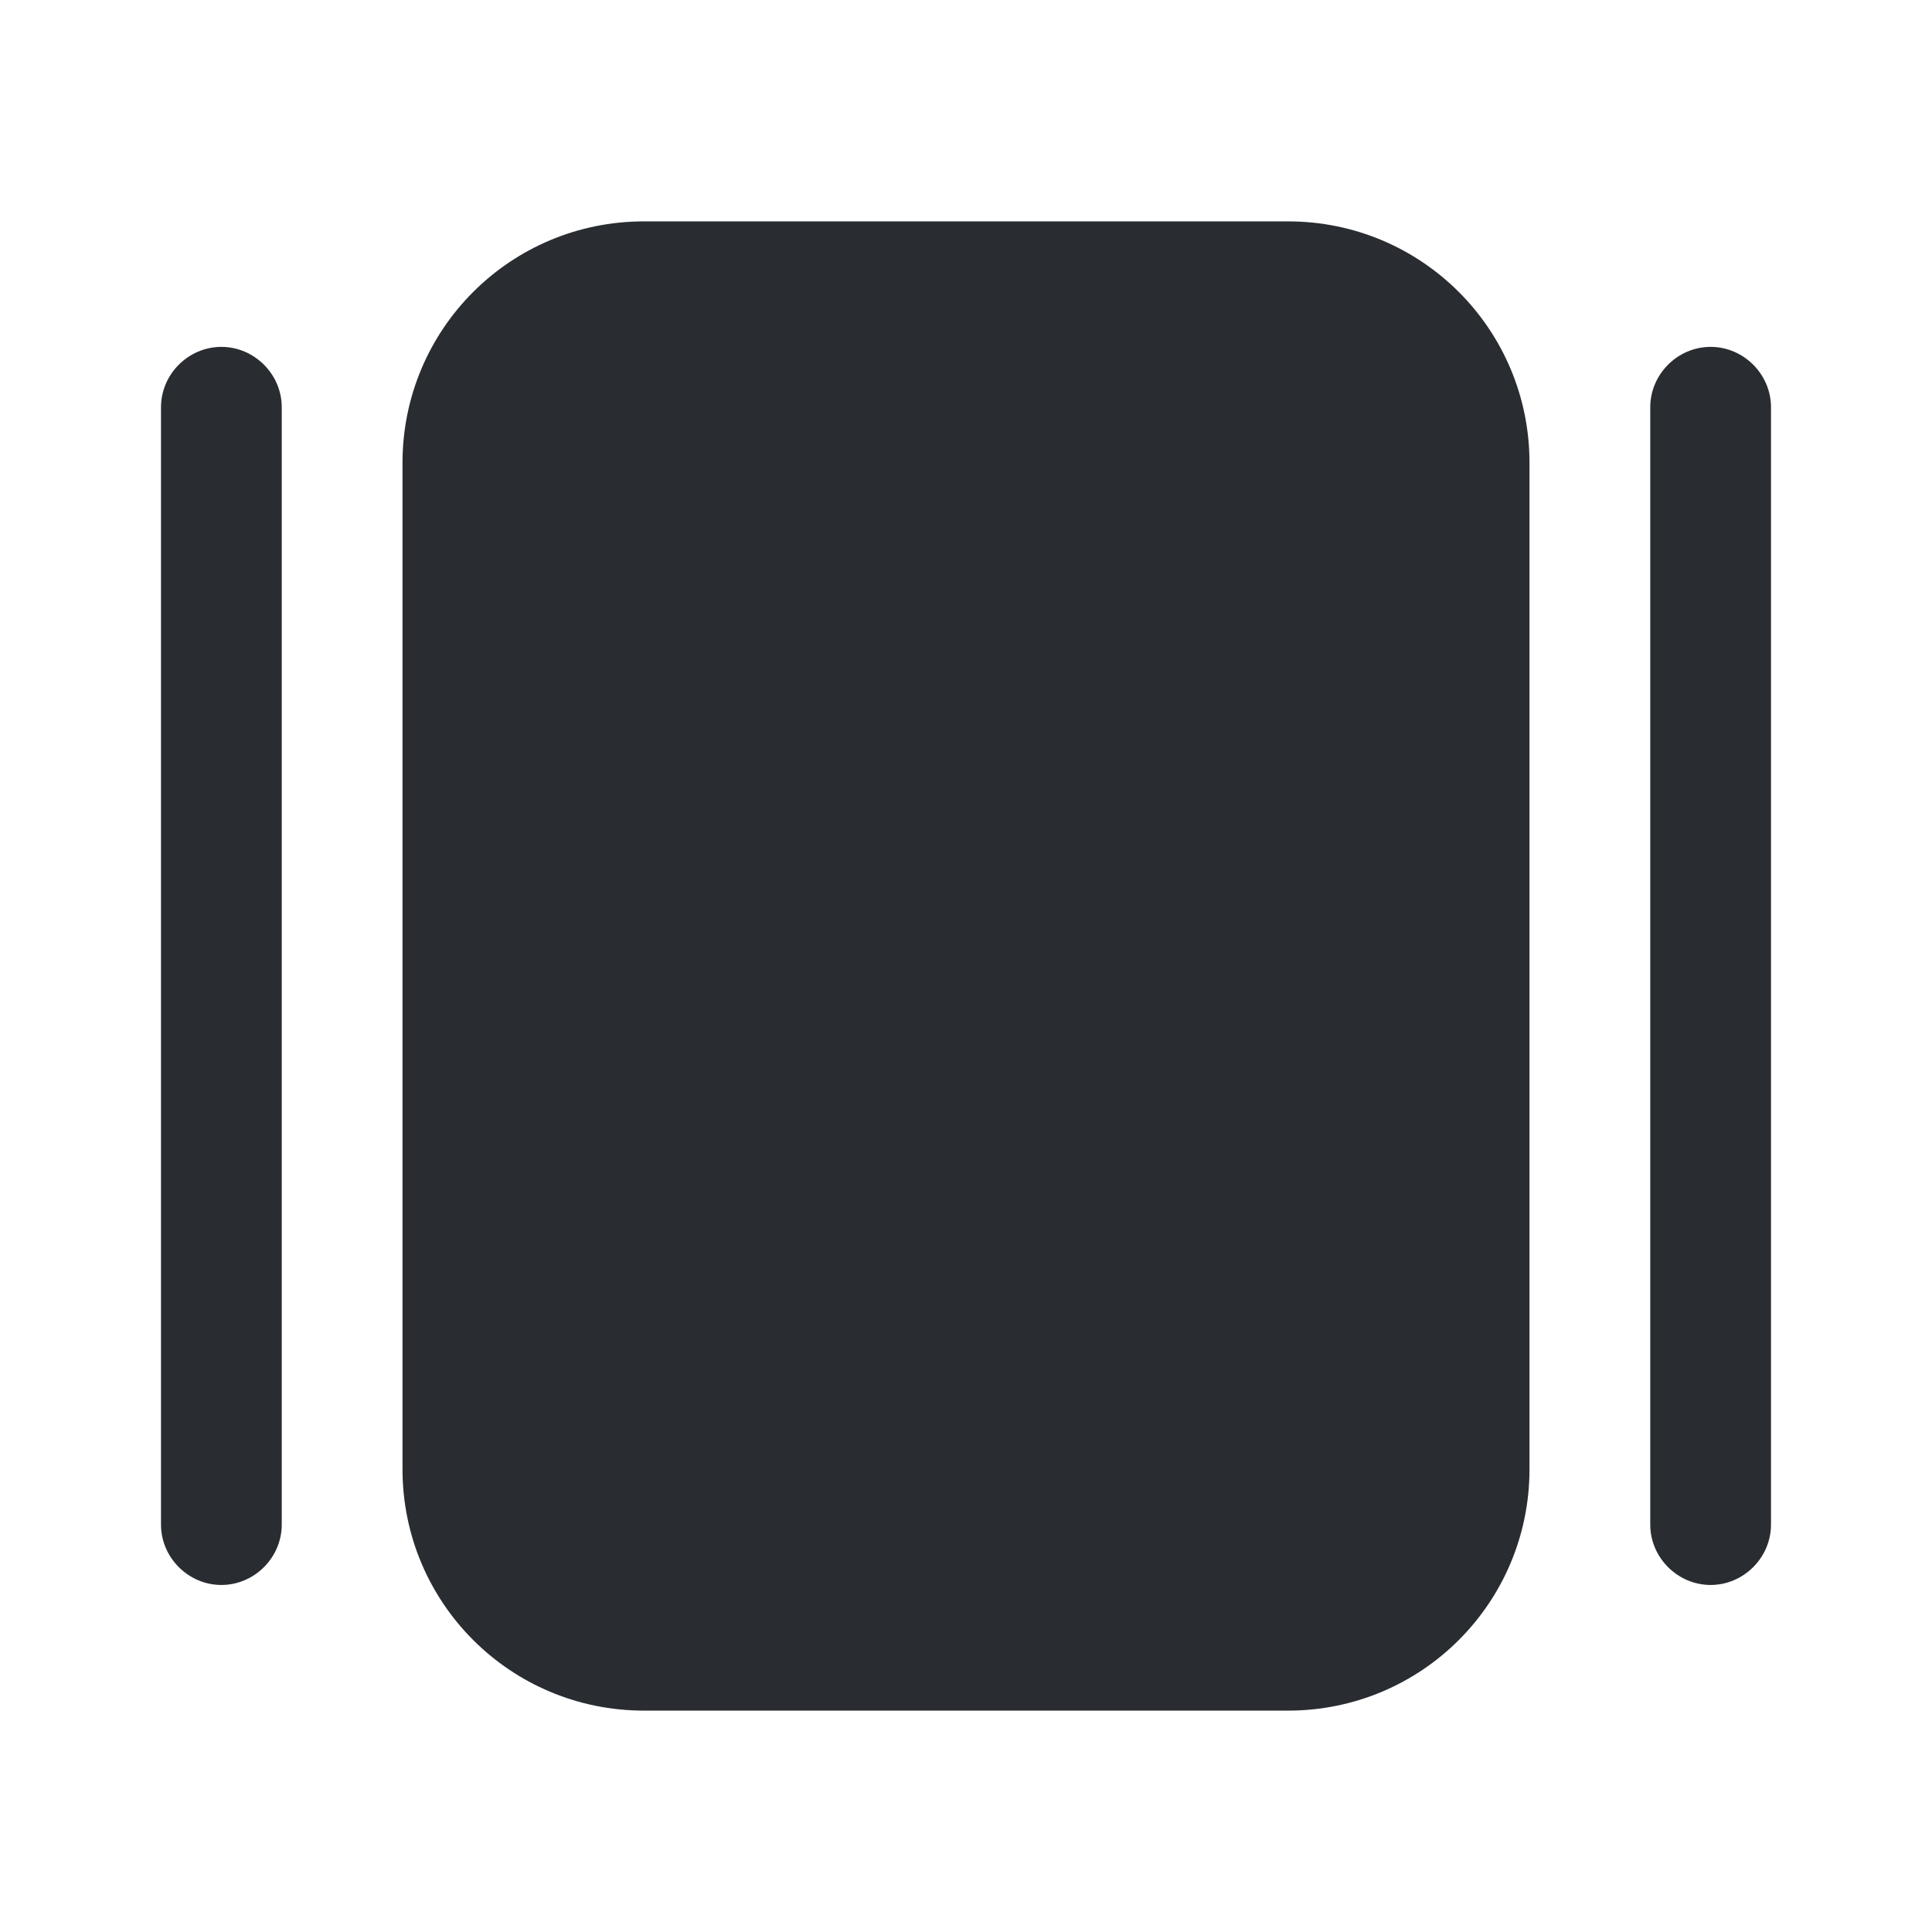 <svg xmlns="http://www.w3.org/2000/svg" width="24" height="24" fill="none"><path fill="#292D32" d="M3.5 5.059v13.88c0 .41-.34.75-.75.75s-.75-.34-.75-.75V5.059c0-.41.34-.75.75-.75s.75.34.75.75m18.5 0v13.88c0 .41-.34.75-.75.75s-.75-.34-.75-.75V5.059c0-.41.34-.75.75-.75s.75.34.75.75M8 21.25h8c1.66 0 3-1.34 3-3V5.75c0-1.66-1.34-3-3-3H8c-1.66 0-3 1.34-3 3v12.5c0 1.66 1.34 3 3 3"/></svg>